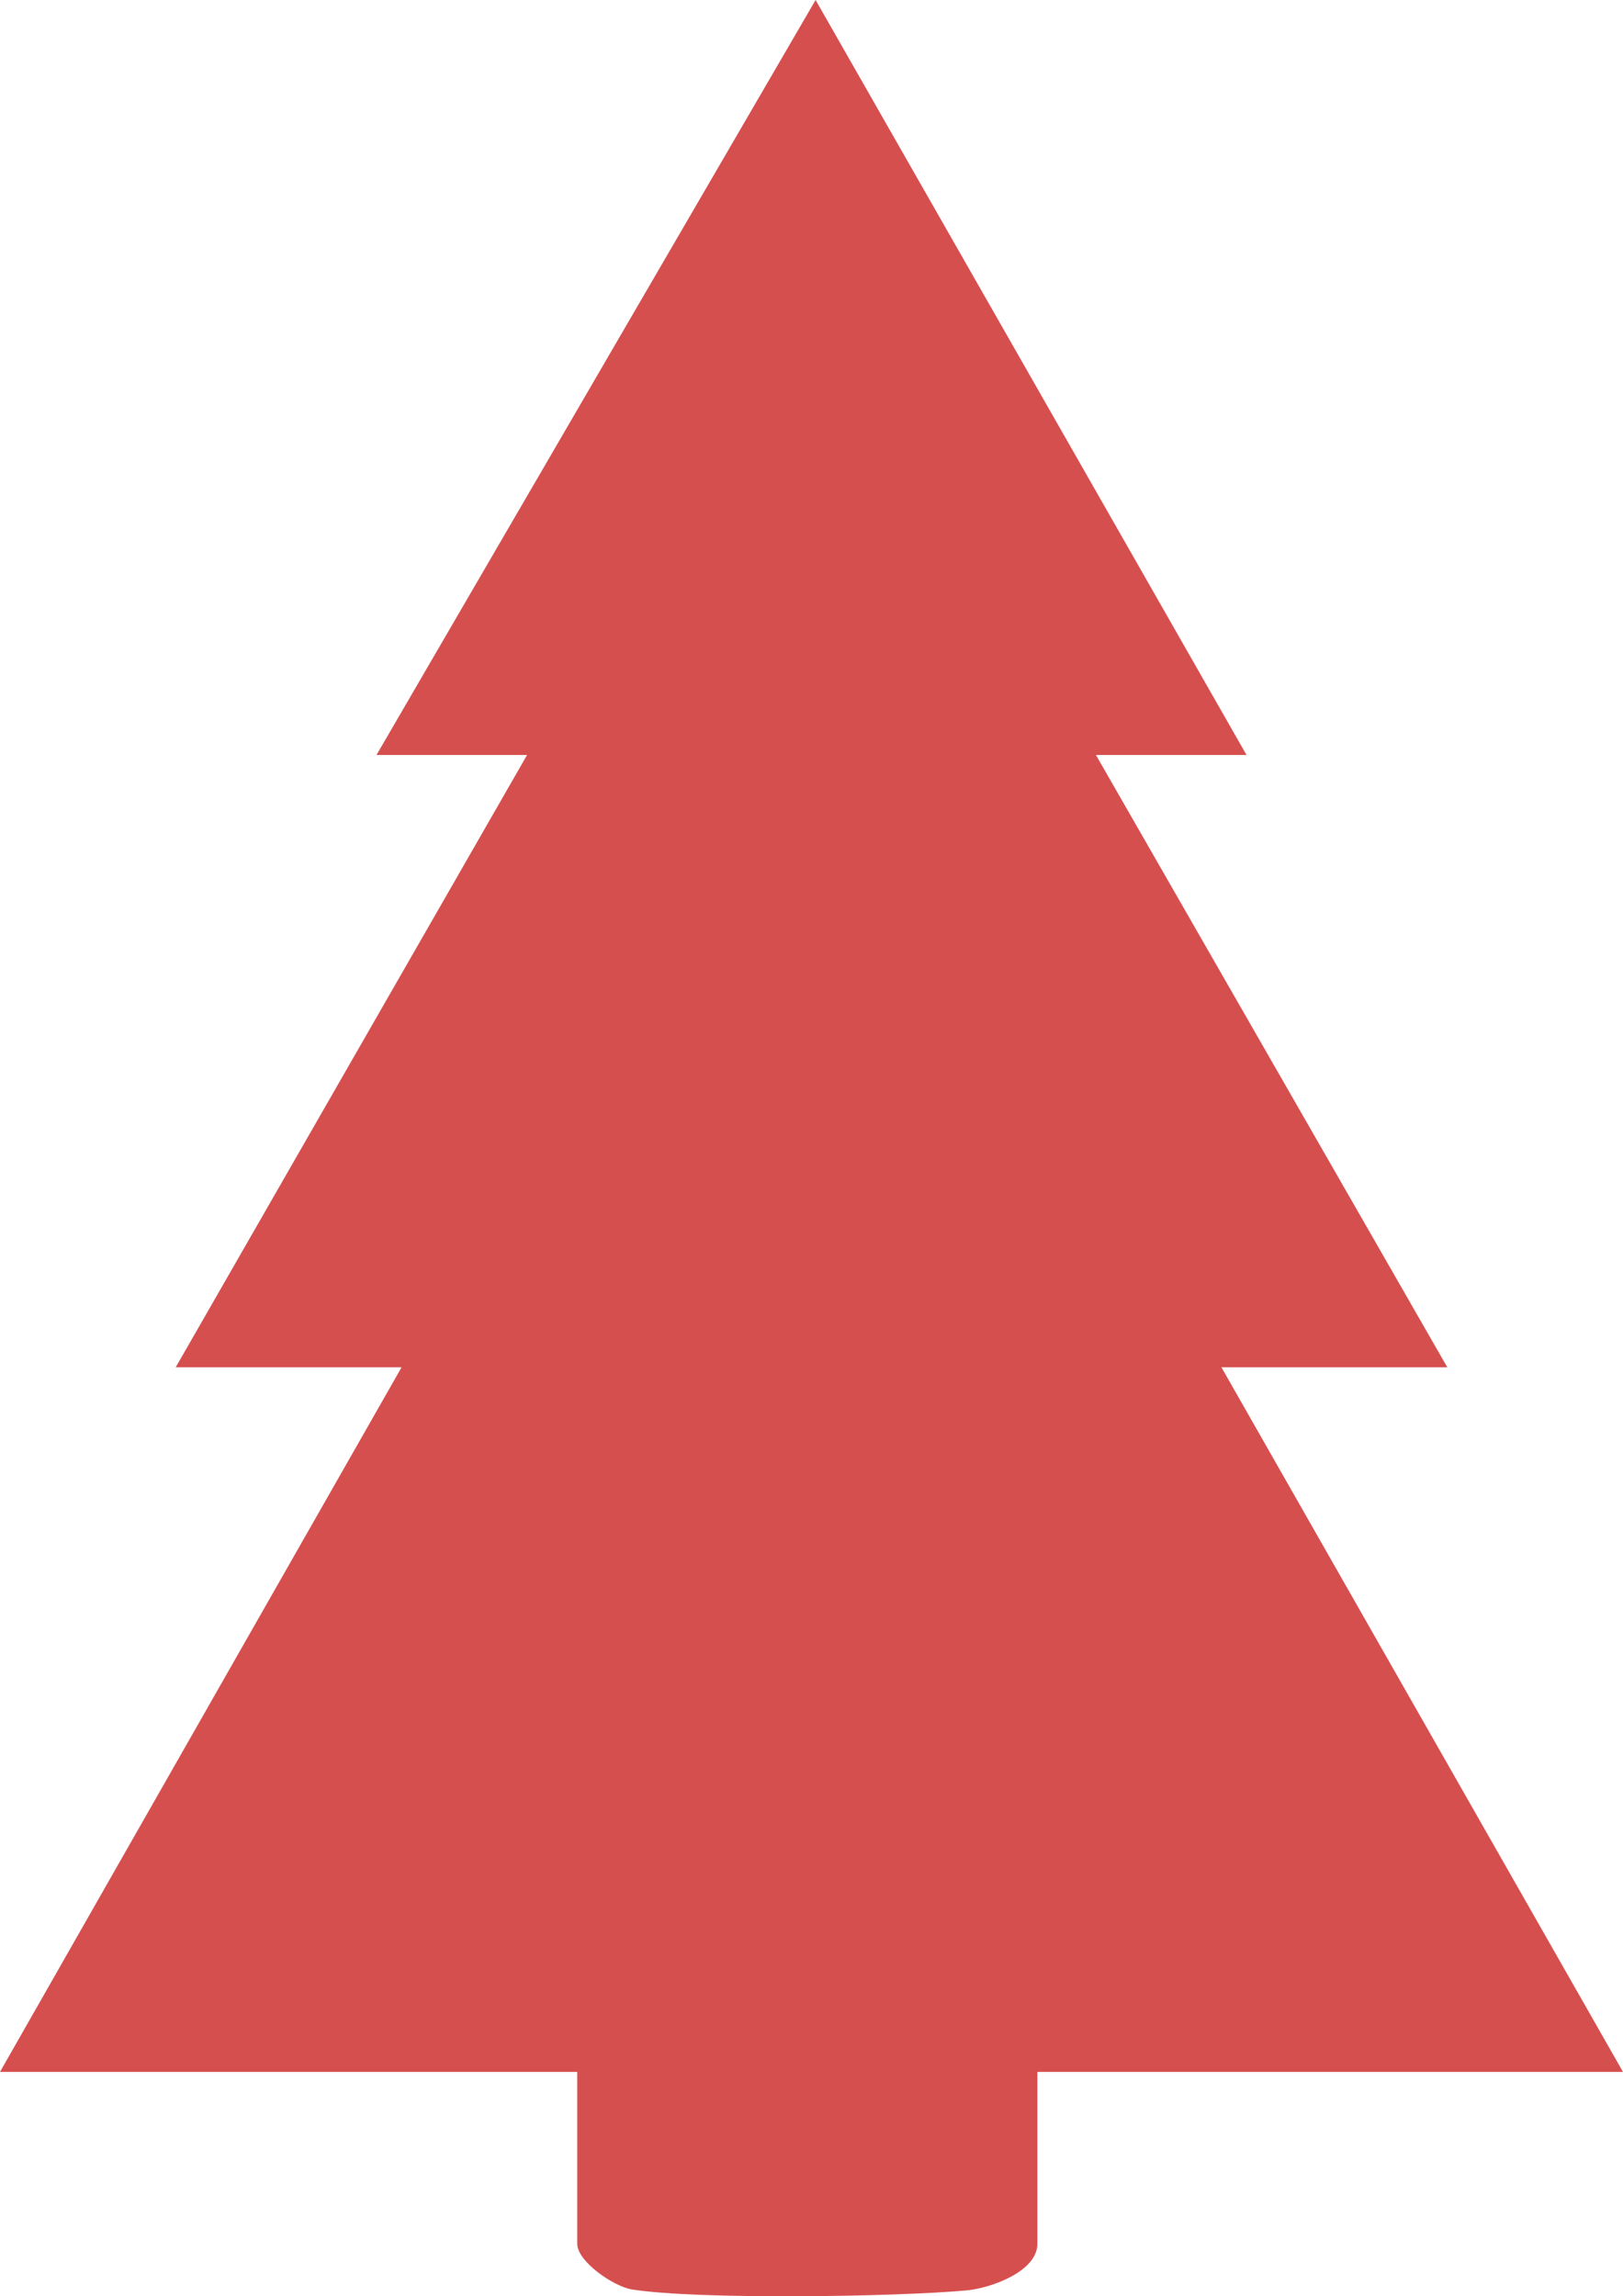 <svg width="147" height="208" viewBox="0 0 147 208" fill="none" xmlns="http://www.w3.org/2000/svg">
<path d="M34.098 68.389L73.871 0L112.902 68.389H99.263L131.088 123.853H110.629L147 187.676H93.959V203.251C93.959 205.759 89.723 207.271 87.556 207.468C81.13 208.053 63.263 208.327 57.254 207.385C55.557 207.119 52.283 204.839 52.283 203.251V187.676H0L36.371 123.853H15.912L47.737 68.389H34.098Z" fill="#D64F4F"/>
</svg>
